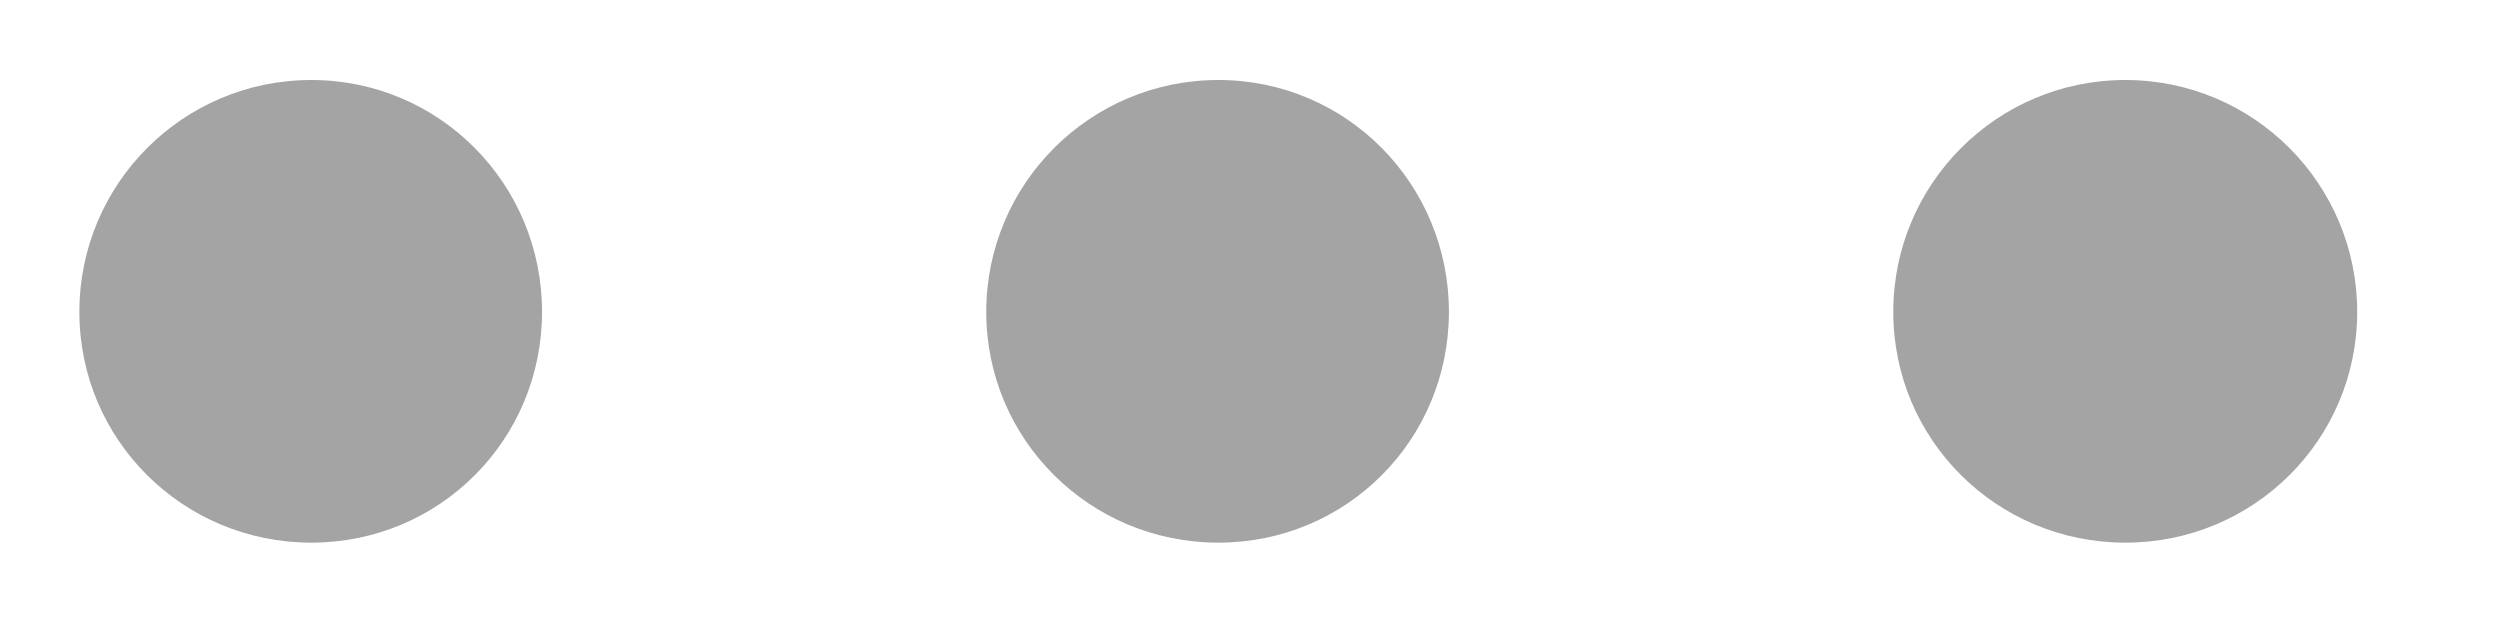 <svg width="16" height="4" viewBox="0 0 16 4" fill="none" xmlns="http://www.w3.org/2000/svg">
<g id="Group">
<path id="Vector" d="M13.602 3.473C14.422 3.473 15.086 2.816 15.086 1.996C15.086 1.176 14.422 0.512 13.602 0.512C12.781 0.512 12.117 1.176 12.117 1.996C12.117 2.816 12.781 3.473 13.602 3.473Z" fill="#A4A4A4"/>
<path id="Vector_2" d="M7.797 3.473C8.617 3.473 9.273 2.816 9.273 1.996C9.273 1.176 8.617 0.512 7.797 0.512C6.977 0.512 6.312 1.176 6.312 1.996C6.312 2.816 6.977 3.473 7.797 3.473Z" fill="#A4A4A4"/>
<path id="Vector_3" d="M1.992 3.473C2.812 3.473 3.469 2.816 3.469 1.996C3.469 1.176 2.812 0.512 1.992 0.512C1.172 0.512 0.508 1.176 0.508 1.996C0.508 2.816 1.172 3.473 1.992 3.473Z" fill="#A4A4A4"/>
</g>
</svg>
